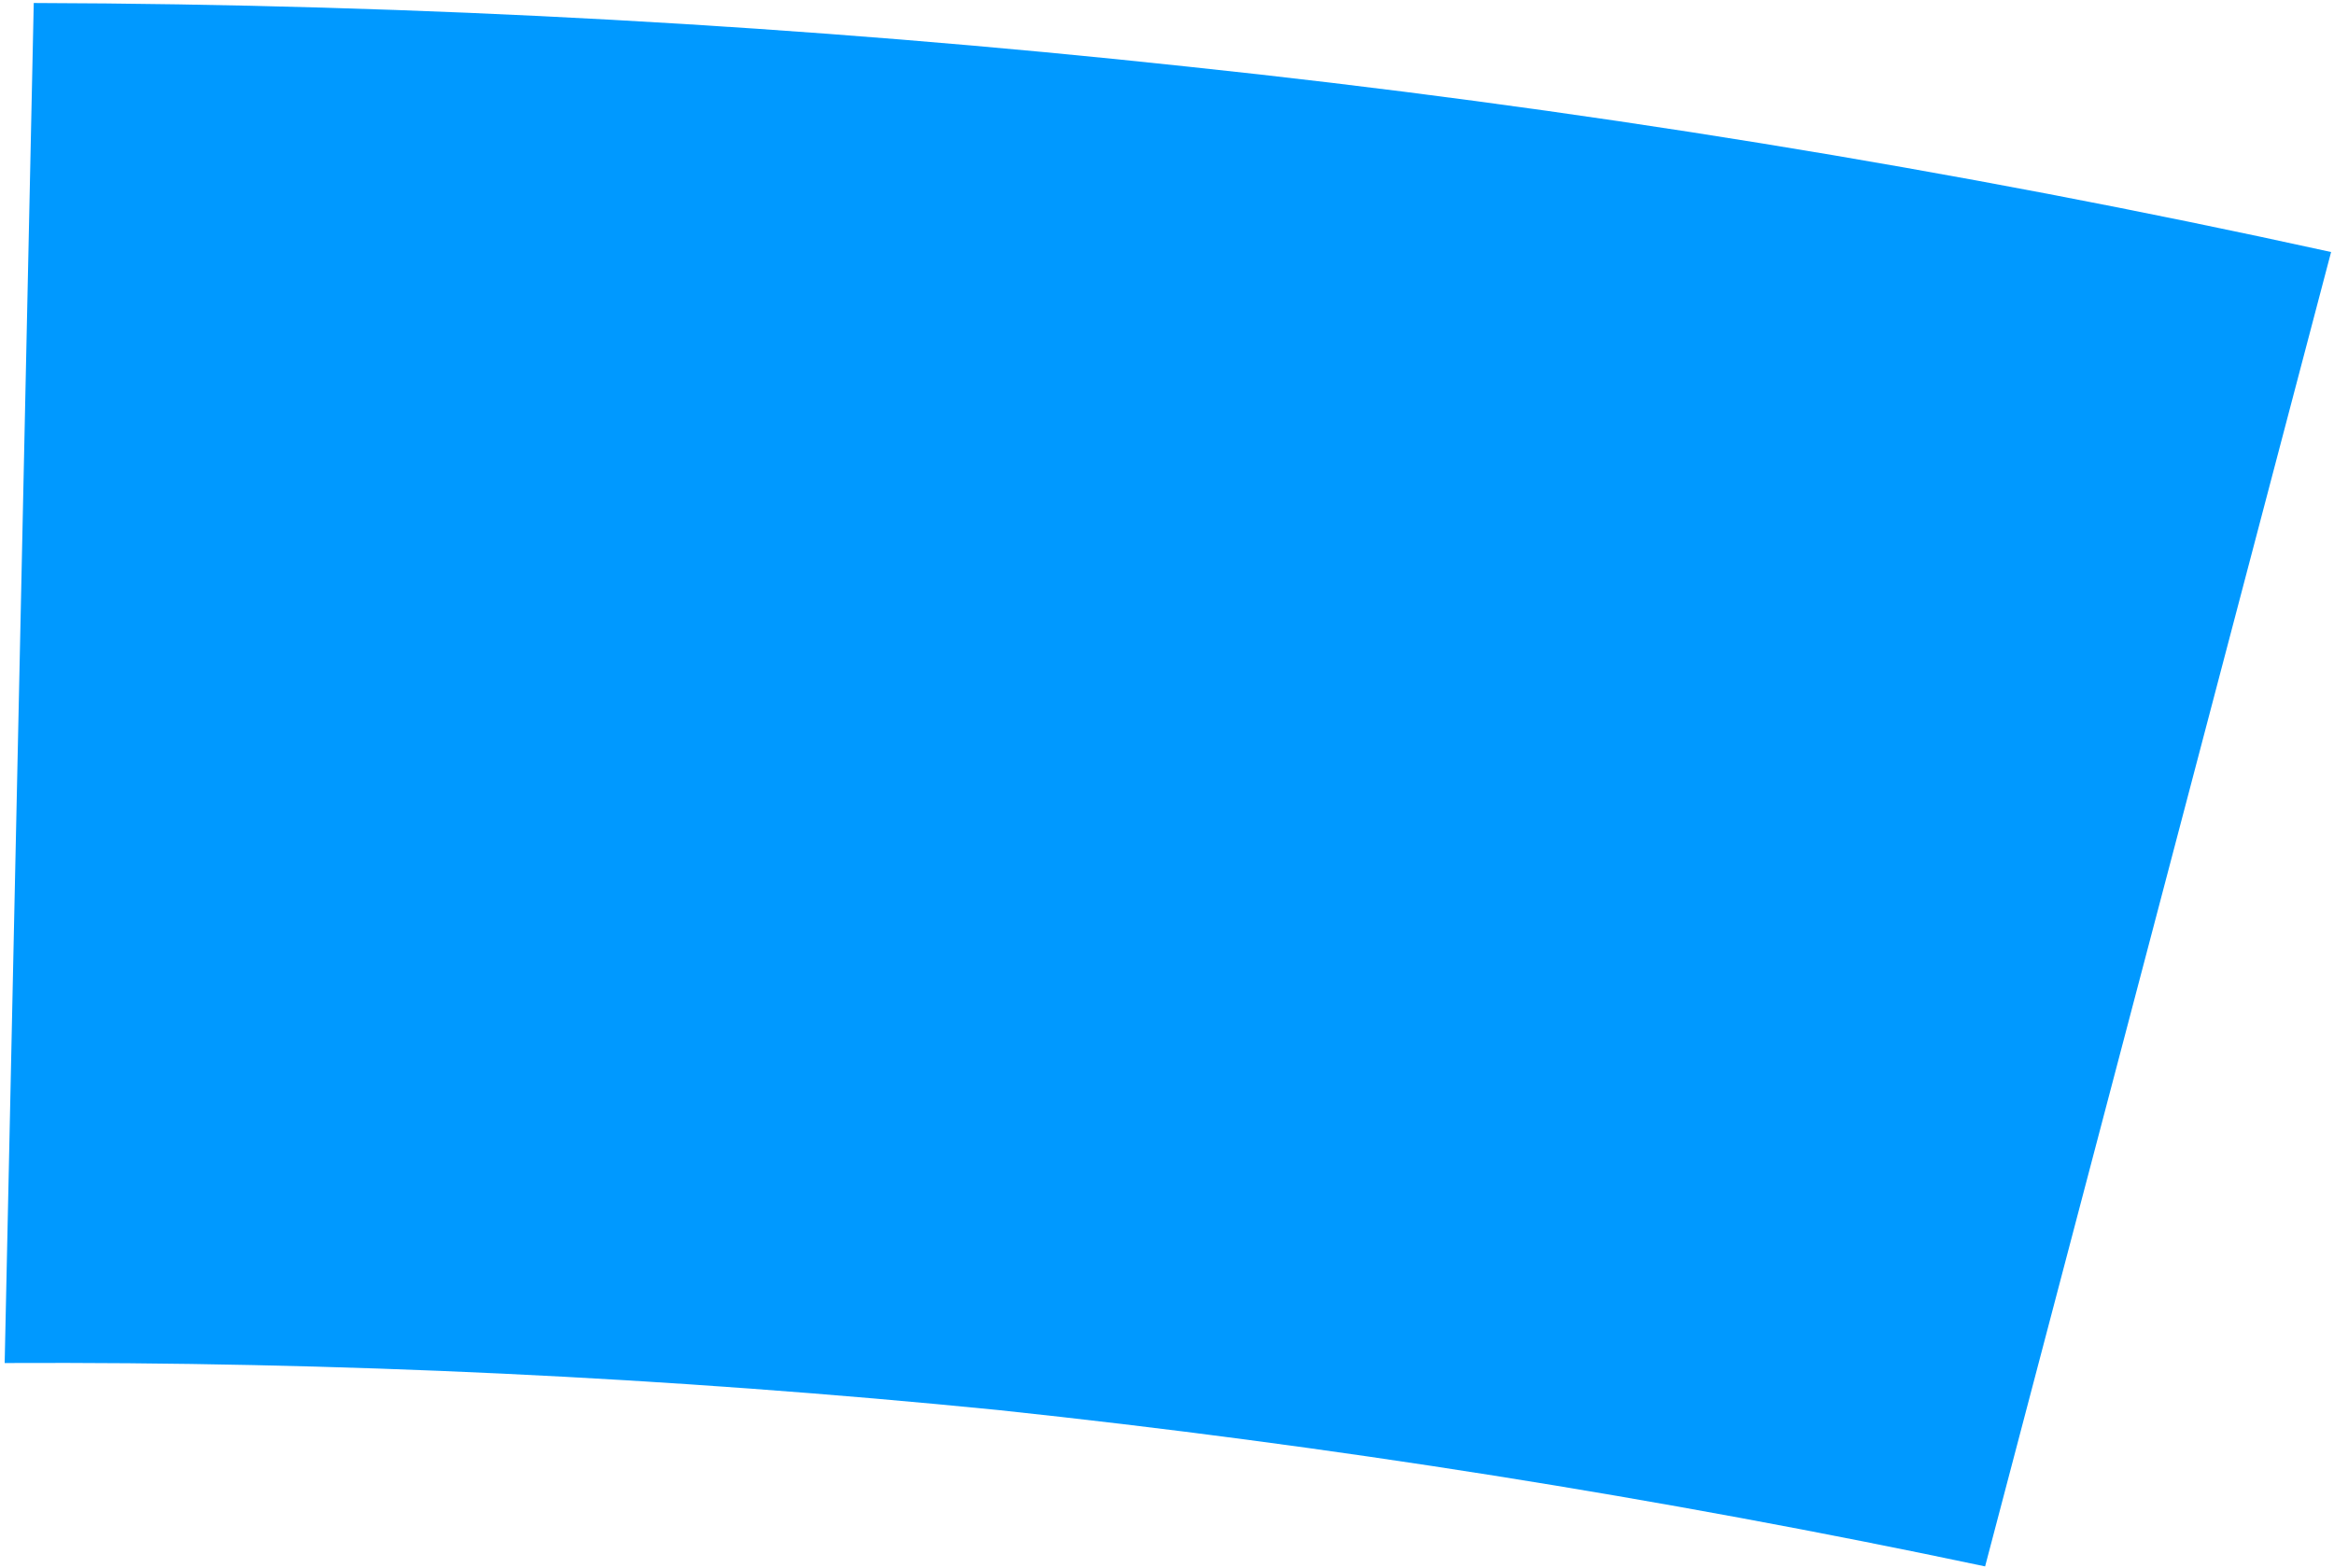 <svg width="512" height="344" viewBox="0 0 512 344" fill="none" xmlns="http://www.w3.org/2000/svg">
<g clip-path="url(#clip0_952_1646)">
<path d="M1.025 299.086C73.814 298.745 146.573 302.189 219.005 309.407C291.697 317.133 363.946 328.583 435.465 343.713L511.362 55.302C428.594 37.095 344.877 23.516 260.598 14.624C176.5 5.575 91.986 0.912 7.403 0.658L1.025 299.086Z" fill="#0099FF"/>
</g>
<defs>
<clipPath id="clip0_952_1646">
<rect width="512" height="344" fill="white"/>
</clipPath>
</defs>
</svg>
